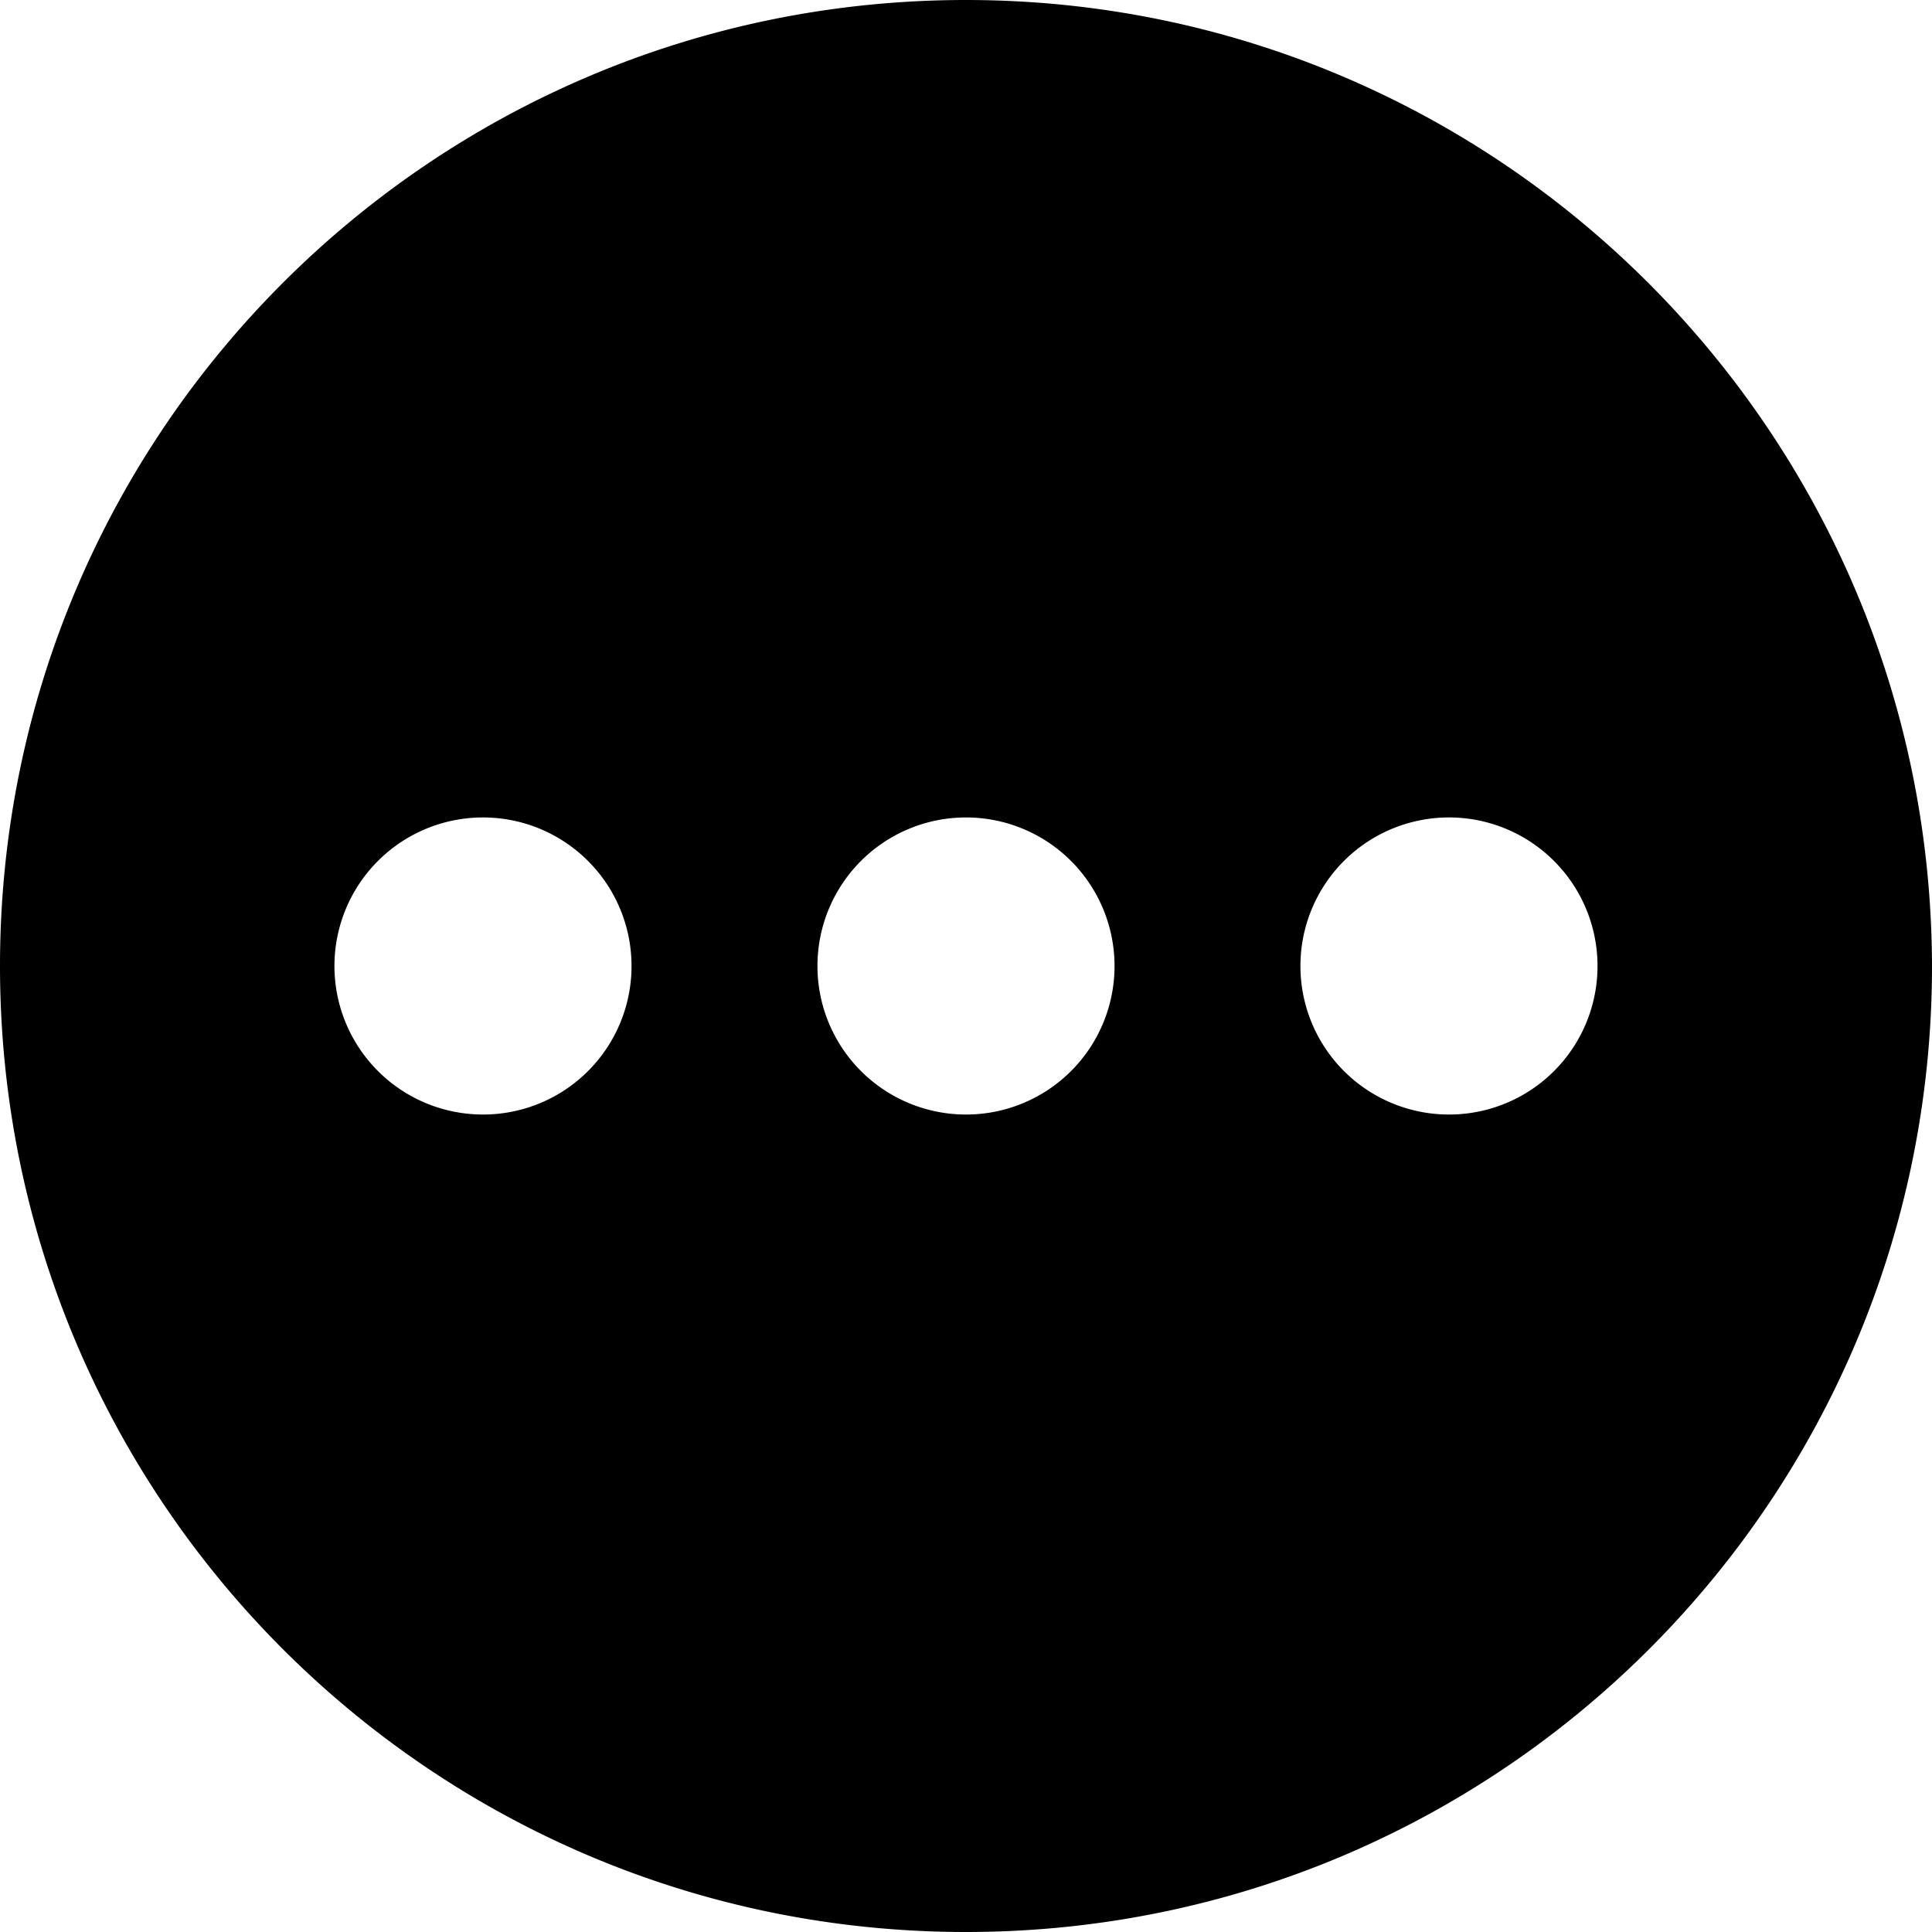 <svg xmlns="http://www.w3.org/2000/svg" viewBox="0 0 894.19 894.19"><title>资源 265</title><g id="图层_2" data-name="图层 2"><g id="图层_4" data-name="图层 4"><path d="M447.09,0C200.07,0,0,200.07,0,447.09s200.07,447.1,447.09,447.1,447.1-200.08,447.1-447.1C893.63,200.07,693.56,0,447.09,0ZM223.55,515.84a68.75,68.75,0,1,1,68.74-68.75,68.7,68.7,0,0,1-68.74,68.75Zm223.54,0a68.75,68.75,0,1,1,68.75-68.75,68.7,68.7,0,0,1-68.75,68.75Zm223.56,0a68.75,68.75,0,1,1,68.73-68.75,68.7,68.7,0,0,1-68.73,68.75Z"/></g></g></svg>